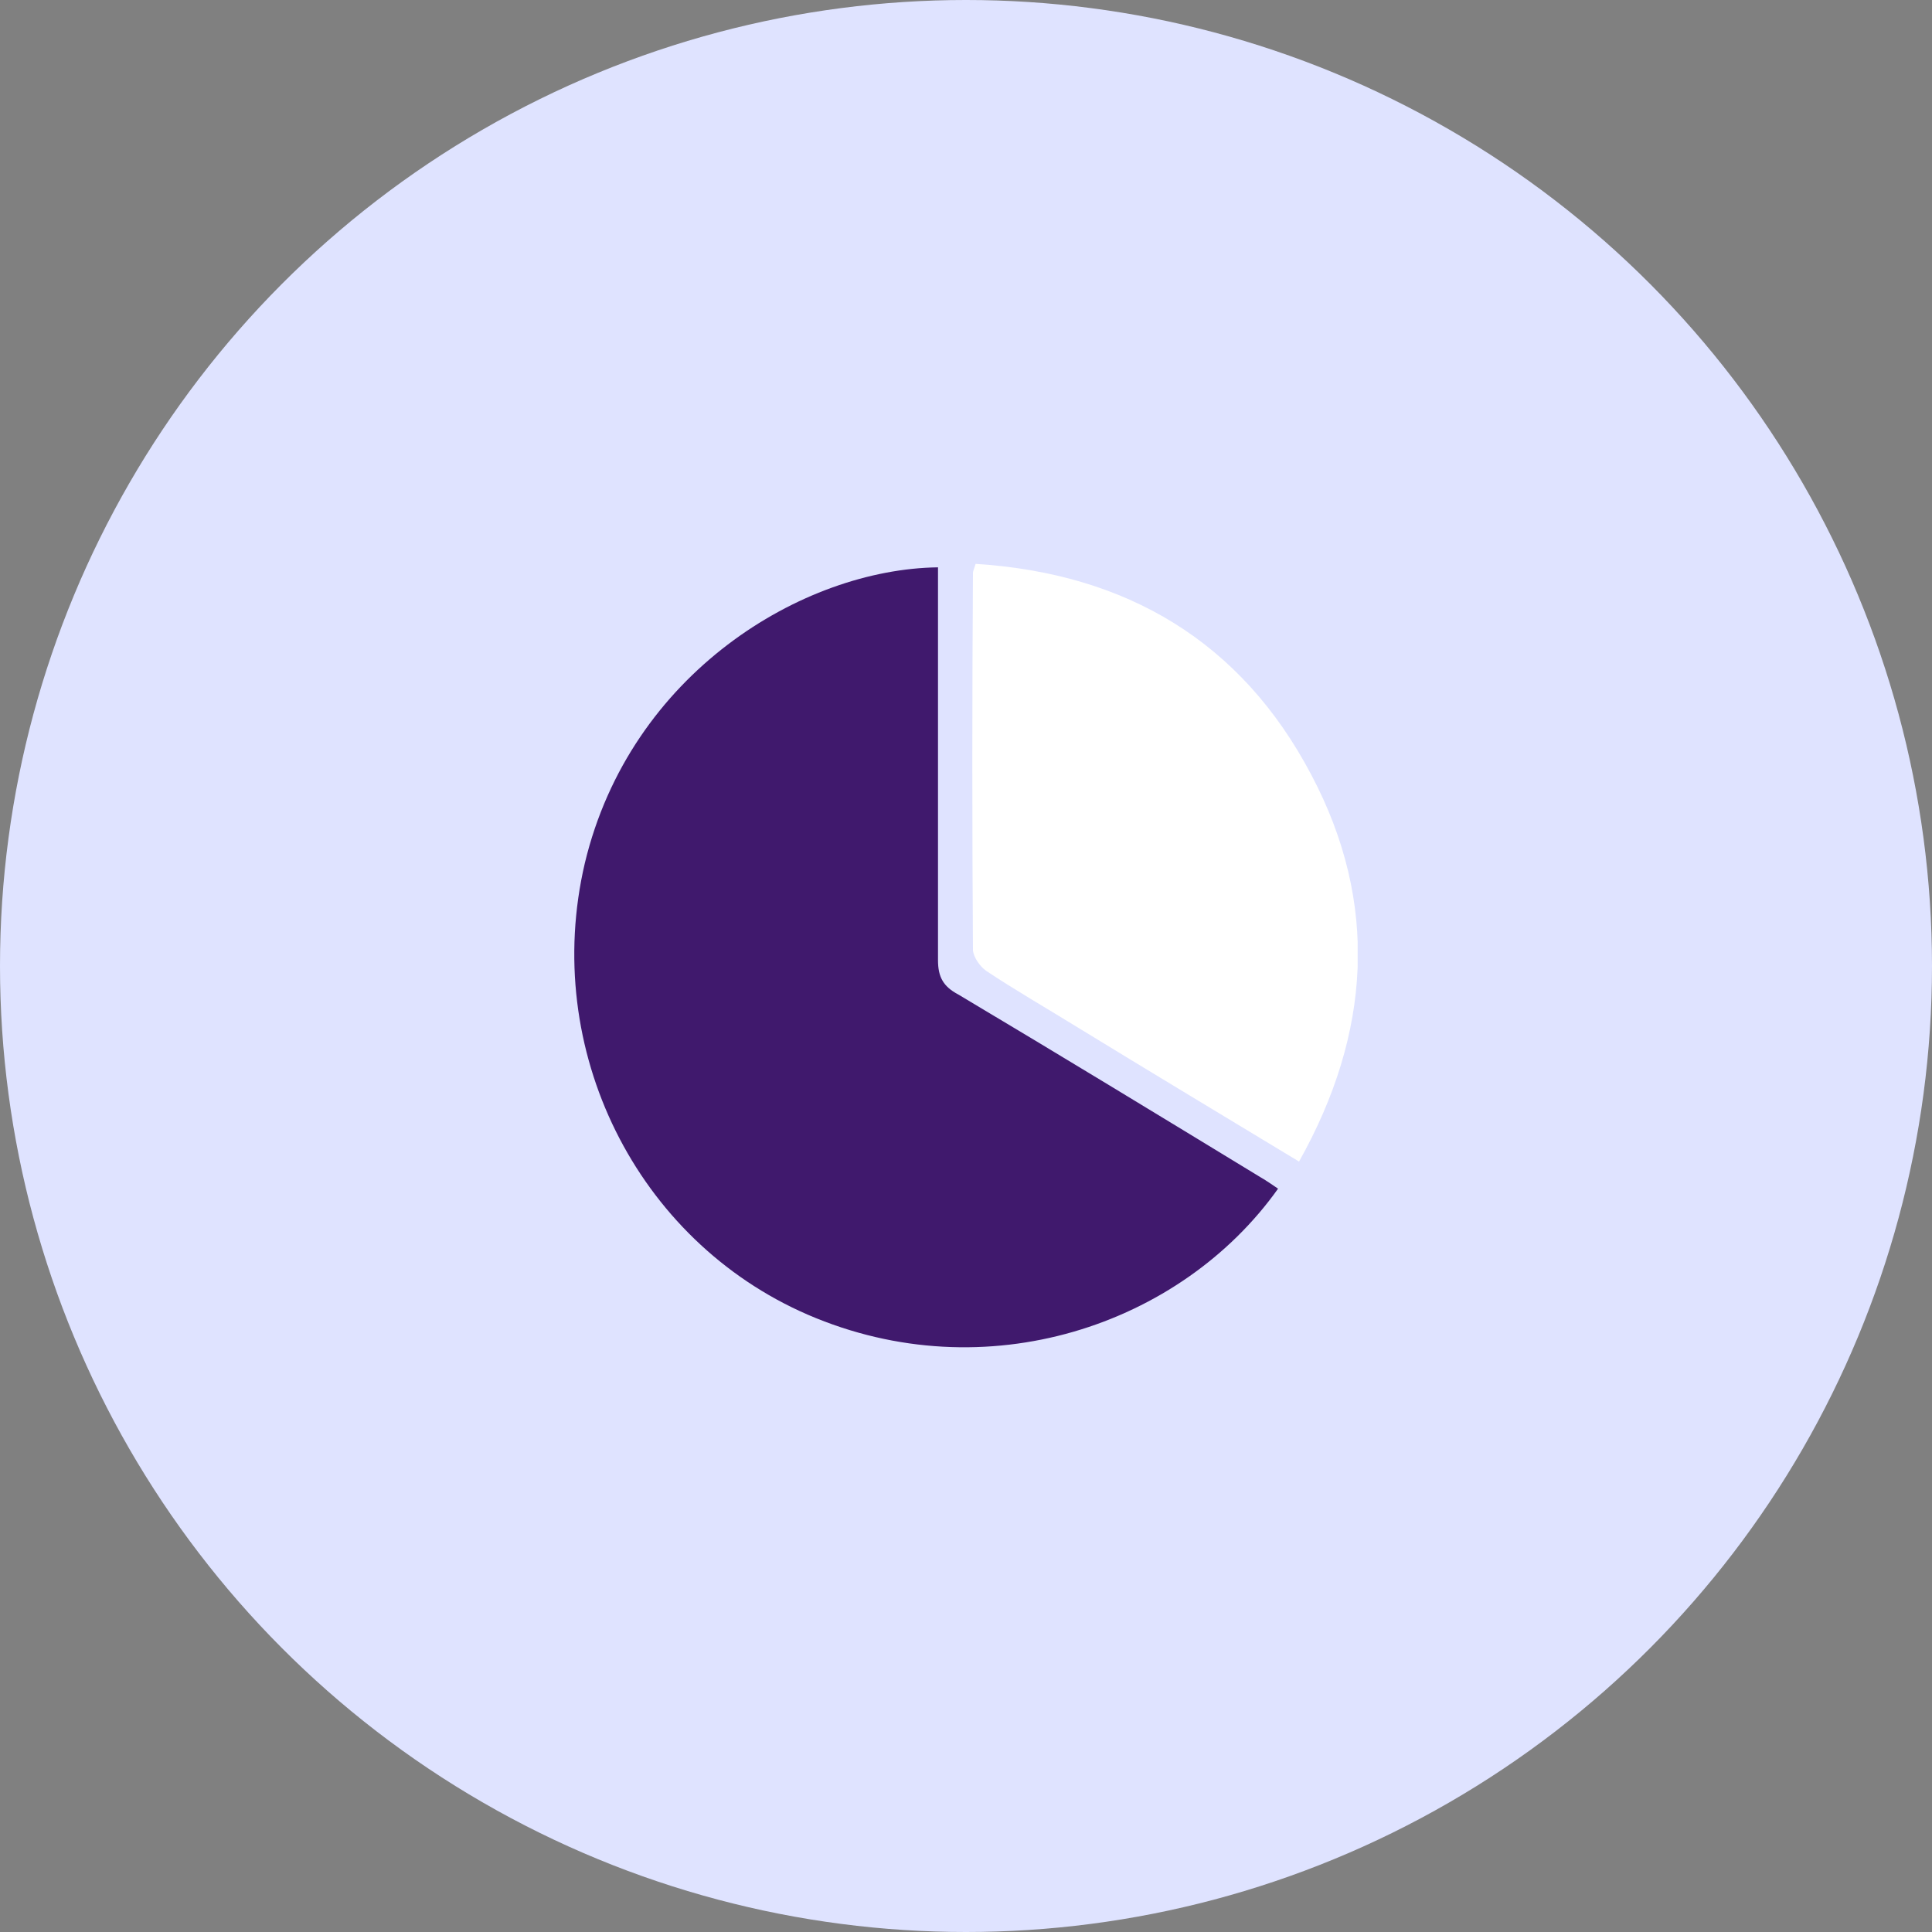 <svg viewBox="0 0 63 63" fill="none" xmlns="http://www.w3.org/2000/svg"><rect x="0" y="0" width="63" height="63" fill="#808080" stroke="none"/><g clip-path="url(#clip0_40396_101022)"><circle cx="31.5" cy="31.5" r="31.5" fill="#DFE3FF"/><g clip-path="url(#clip1_40396_101022)"><path d="M30.587 18.5C30.587 19.042 30.587 19.499 30.587 19.984C30.587 23.751 30.587 27.546 30.587 31.313C30.587 31.855 30.758 32.169 31.243 32.426C34.549 34.395 37.828 36.393 41.106 38.39C41.305 38.504 41.505 38.647 41.676 38.761C38.512 43.213 32.155 45.382 26.34 42.87C20.753 40.445 17.646 34.224 19.071 28.145C20.553 21.953 26.169 18.557 30.587 18.5Z" fill="#40196D"/><path d="M31.813 18.387C36.744 18.701 40.478 20.927 42.759 25.264C44.982 29.459 44.697 33.711 42.36 37.877C39.908 36.394 37.486 34.938 35.062 33.454C34.093 32.855 33.096 32.284 32.155 31.656C31.956 31.514 31.756 31.228 31.727 31C31.699 26.891 31.699 22.781 31.727 18.672C31.727 18.644 31.756 18.558 31.813 18.387Z" fill="white"/></g></g><defs><clipPath id="clip0_40396_101022"><rect width="63" height="63" fill="white"/></clipPath><clipPath id="clip1_40396_101022"><rect width="25.541" height="25.541" fill="white" transform="translate(18.73 18.387)"/></clipPath></defs></svg>